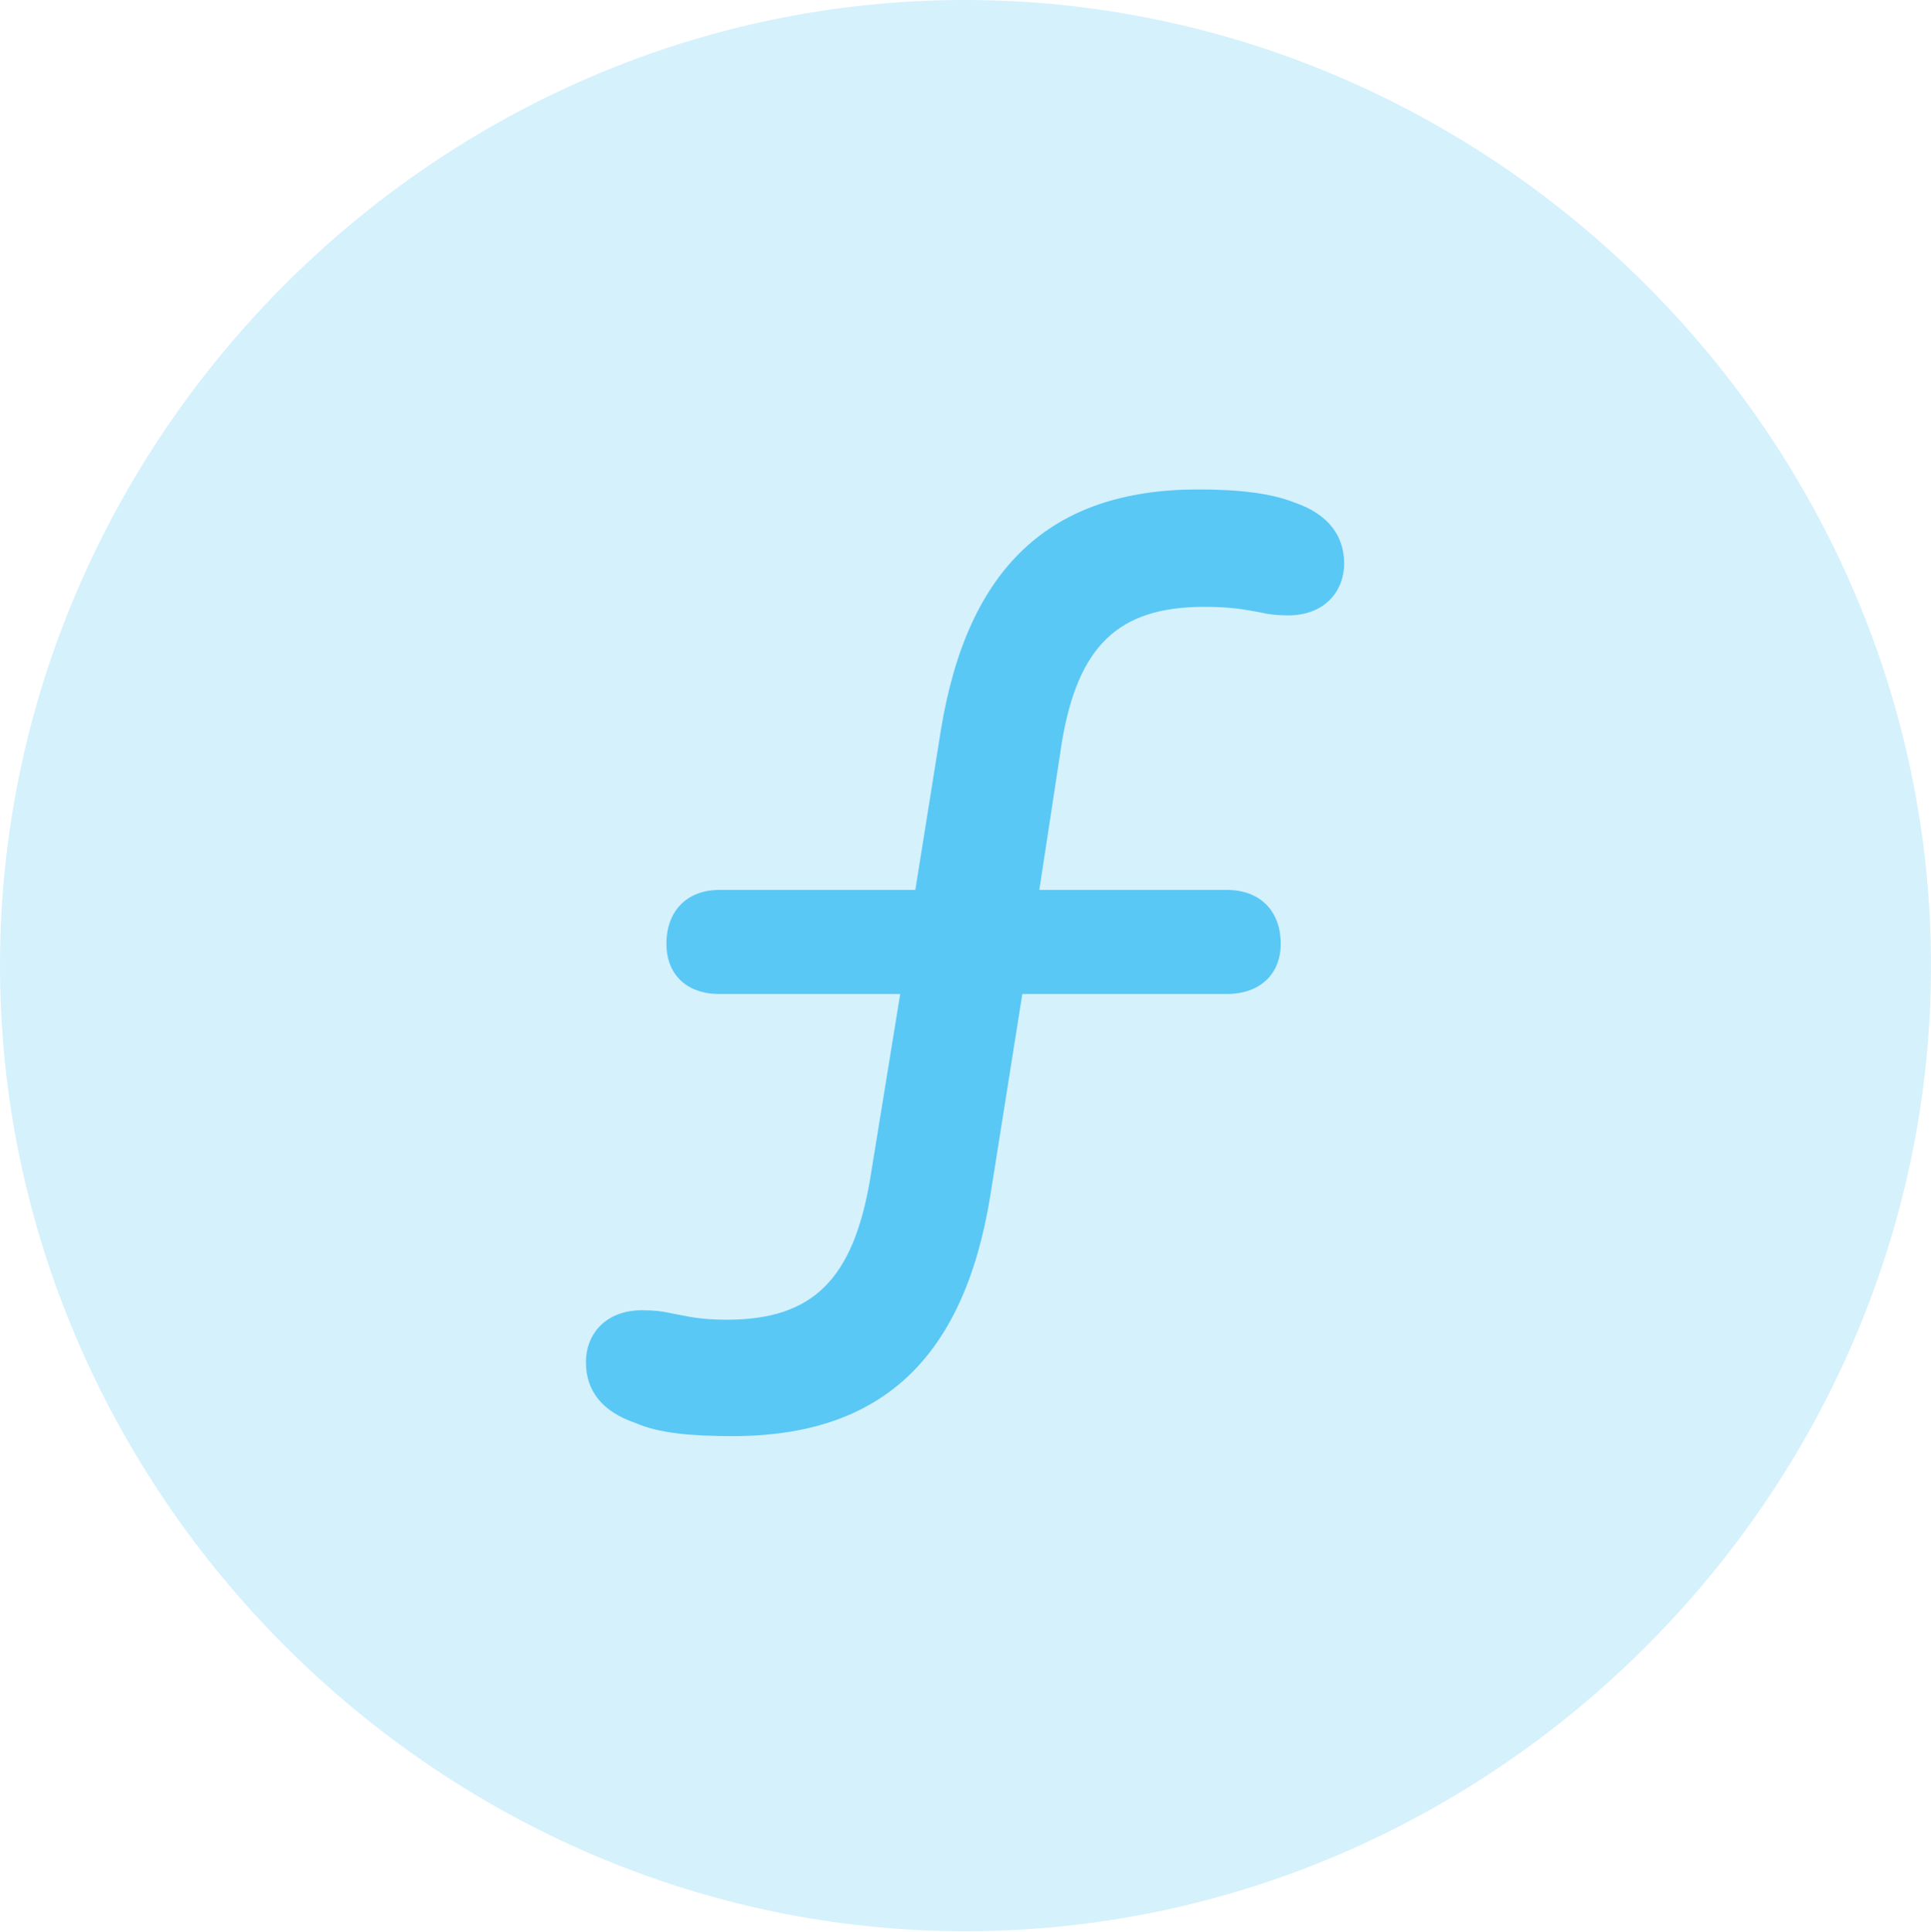 <?xml version="1.0" encoding="UTF-8"?>
<!--Generator: Apple Native CoreSVG 175.5-->
<!DOCTYPE svg
PUBLIC "-//W3C//DTD SVG 1.1//EN"
       "http://www.w3.org/Graphics/SVG/1.1/DTD/svg11.dtd">
<svg version="1.1" xmlns="http://www.w3.org/2000/svg" xmlns:xlink="http://www.w3.org/1999/xlink" width="24.902" height="24.915">
 <g>
  <rect height="24.915" opacity="0" width="24.902" x="0" y="0"/>
  <path d="M12.451 24.902C19.263 24.902 24.902 19.25 24.902 12.451C24.902 5.64 19.25 0 12.439 0C5.64 0 0 5.64 0 12.451C0 19.25 5.652 24.902 12.451 24.902Z" fill="#5ac8f5" fill-opacity="0.25"/>
  <path d="M9.448 18.518C8.911 18.518 8.496 18.481 8.191 18.347C7.764 18.201 7.556 17.932 7.556 17.566C7.556 17.188 7.825 16.895 8.276 16.895C8.435 16.895 8.533 16.907 8.643 16.931C8.85 16.968 8.997 17.017 9.375 17.017C10.486 17.017 10.998 16.492 11.218 15.222L11.609 12.817L9.277 12.817C8.85 12.817 8.594 12.561 8.594 12.17C8.594 11.743 8.862 11.475 9.277 11.475L11.804 11.475L12.134 9.412C12.476 7.324 13.538 6.311 15.454 6.311C15.979 6.311 16.394 6.36 16.699 6.482C17.127 6.628 17.334 6.909 17.334 7.263C17.334 7.642 17.065 7.935 16.614 7.935C16.467 7.935 16.357 7.922 16.26 7.898C16.052 7.861 15.894 7.825 15.527 7.825C14.416 7.825 13.904 8.337 13.696 9.558L13.403 11.475L15.82 11.475C16.248 11.475 16.516 11.743 16.516 12.17C16.516 12.561 16.248 12.817 15.82 12.817L13.184 12.817L12.769 15.43C12.427 17.517 11.365 18.518 9.448 18.518Z" fill="#5ac8f5"/>
 </g>
</svg>
